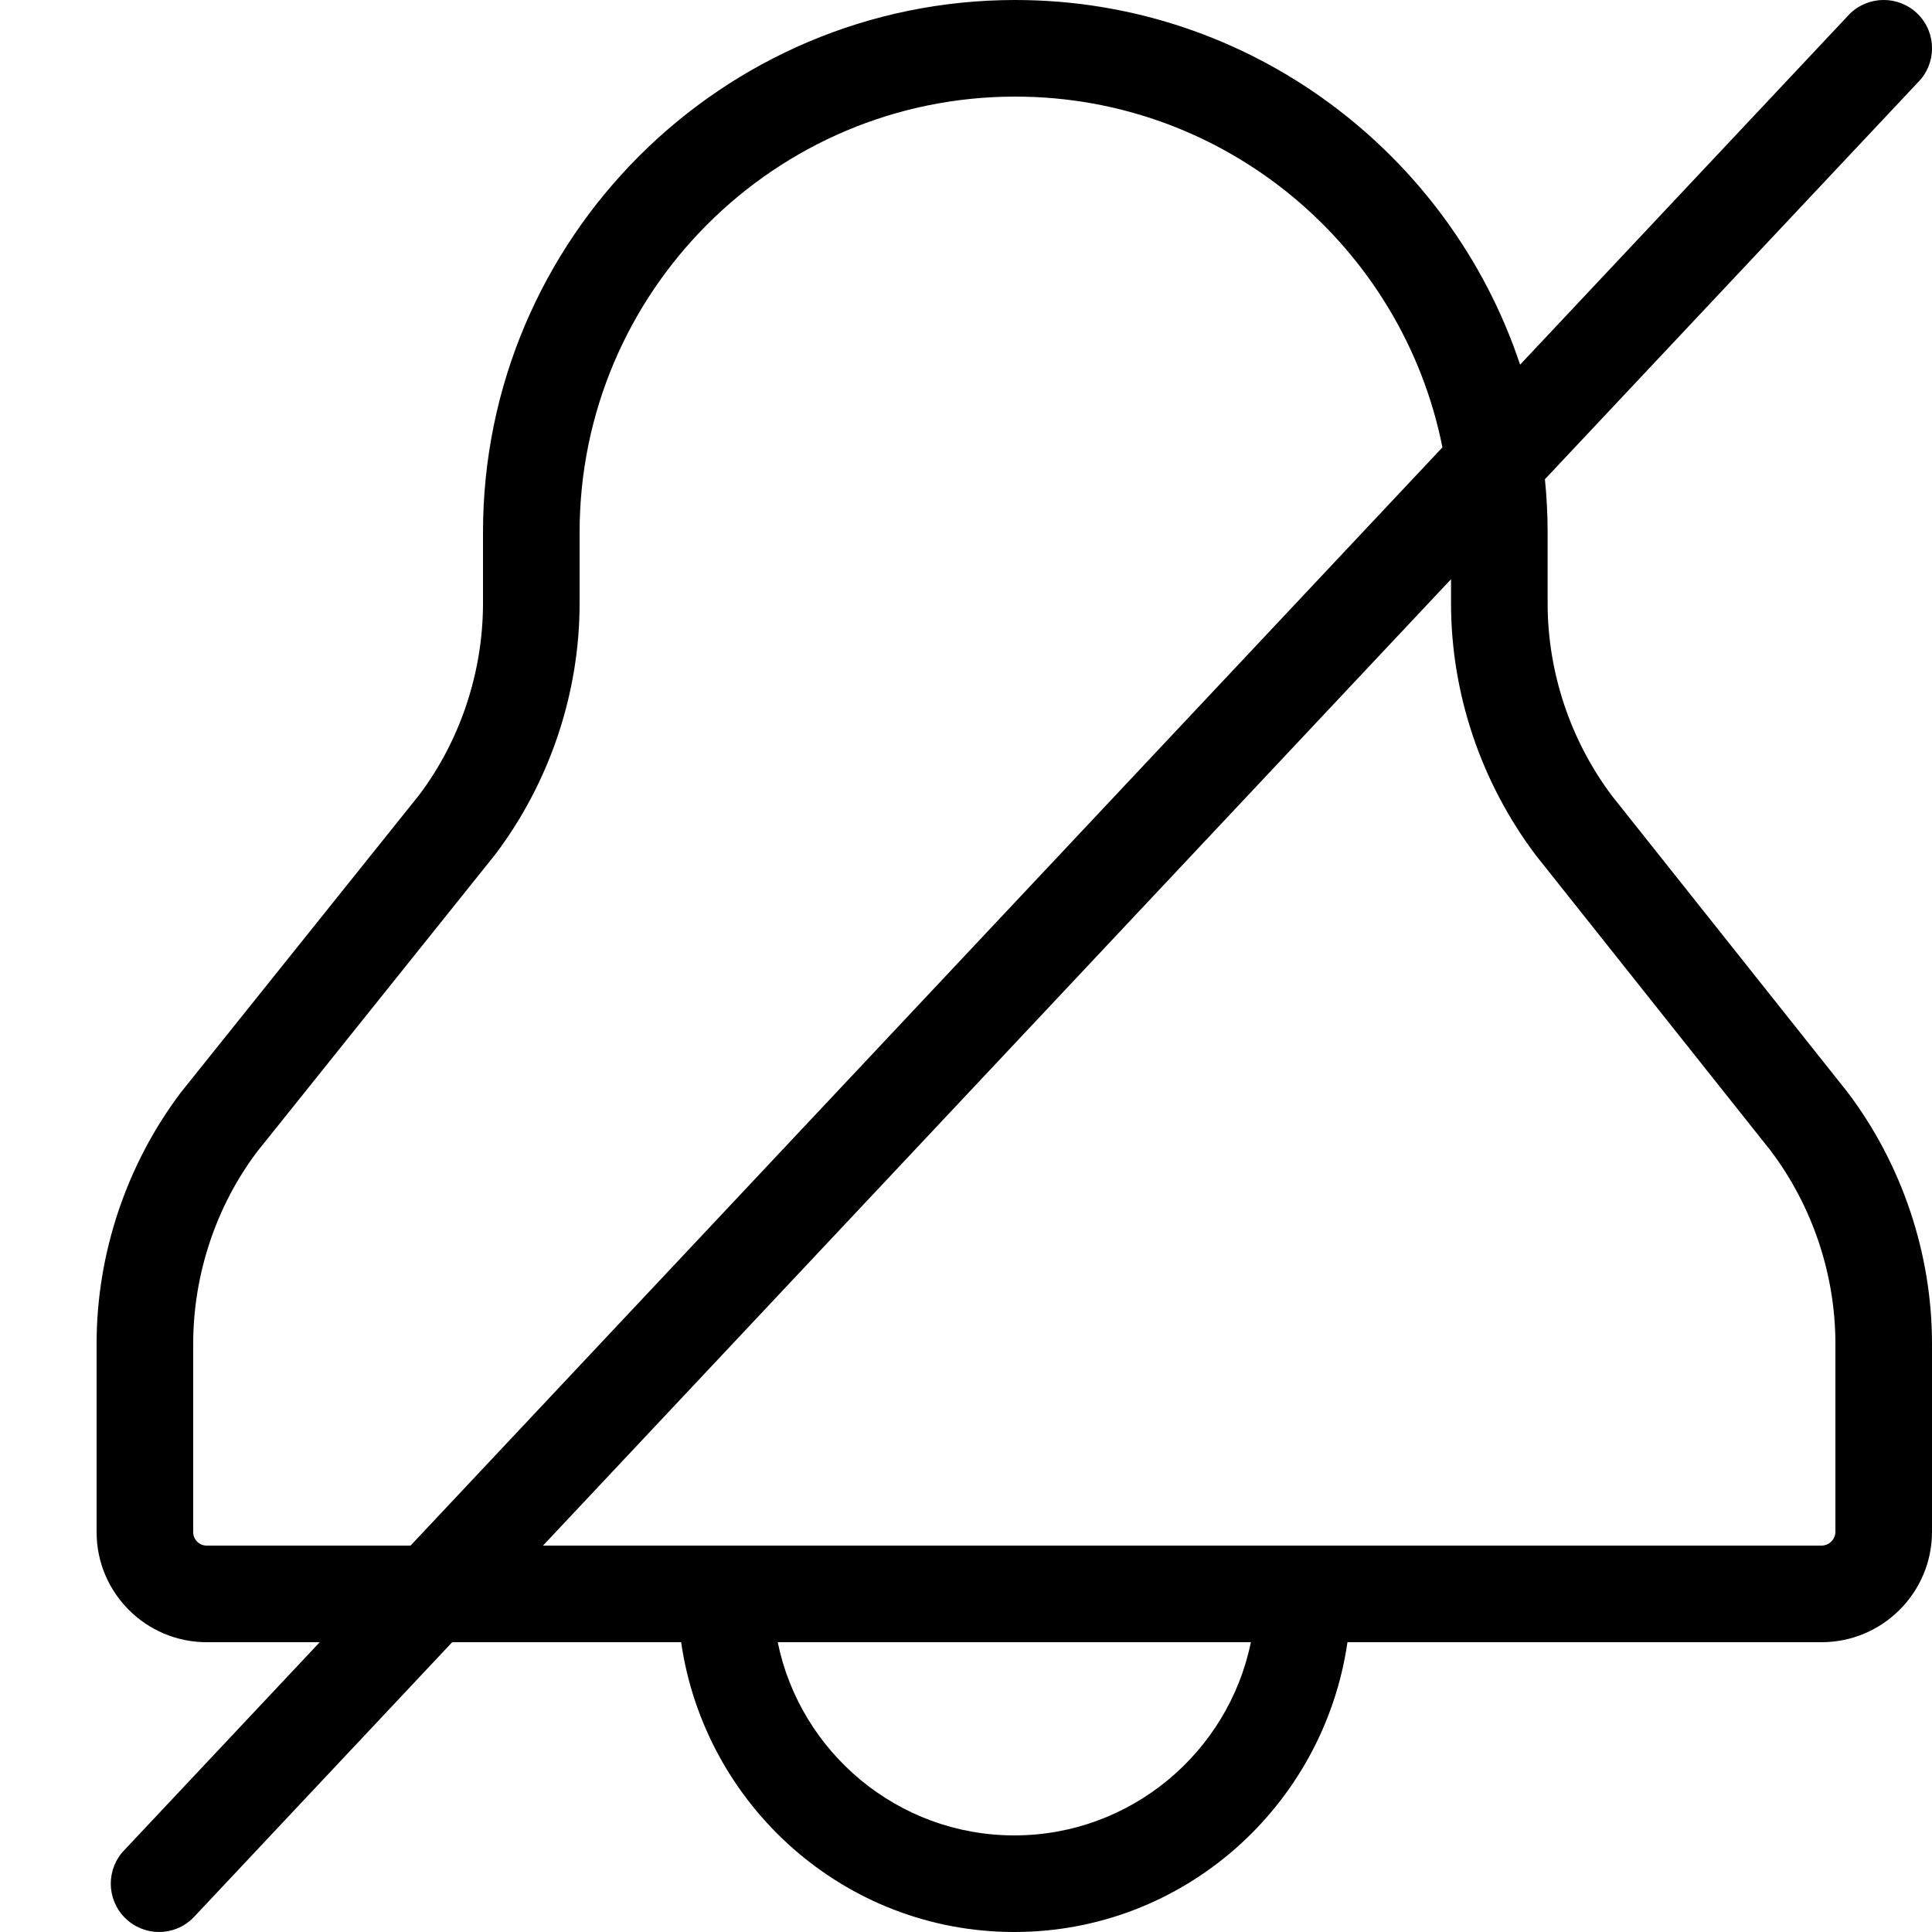 <svg width="20" height="20" viewBox="0 0 20 20" xmlns="http://www.w3.org/2000/svg"><title>alerts-and-notifications/alert-muted_20</title><path d="M19 15.857c0 .077-.065.143-.143.143l-13.236 0 9.4-10.004 0 .25c0 .931.309 1.854.879 2.609l2.433 3.061c.43.572.667 1.279.667 1.994l0 1.947zm-8.5 3.143c-1.207 0-2.217-.862-2.449-2l4.898 0c-.232 1.138-1.242 2-2.449 2zm-8.361-3c-.077 0-.139-.063-.139-.139l0-1.951c0-.717.238-1.427.662-1.988l2.465-3.077c.563-.745.873-1.668.873-2.599l0-.736c0-2.487 2.023-4.51 4.51-4.51 2.186 0 4.011 1.564 4.422 3.631L4.25 16l-2.111 0zm14.551-7.758c-.432-.572-.669-1.281-.669-1.996l0-.736c0-.185-.01-.368-.028-.549l3.861-4.108c.195-.195.195-.512 0-.707-.196-.195-.512-.195-.708 0l-3.41 3.629c-.729-2.189-2.795-3.775-5.226-3.775-3.038 0-5.51 2.472-5.51 5.51l0 .736c0 .715-.238 1.424-.662 1.985l-2.465 3.077c-.563.745-.873 1.669-.873 2.602l0 1.951c0 .628.511 1.139 1.139 1.139l1.171 0-2.017 2.146c-.195.195-.195.512 0 .707.098.098.226.147.353.147.128 0 .256-.049.354-.147l2.681-2.853 2.37 0c.245 1.691 1.691 3 3.449 3 1.758 0 3.204-1.309 3.449-3l4.908 0c.63 0 1.143-.513 1.143-1.143l0-1.947c0-.933-.31-1.857-.873-2.602l-2.437-3.066z" fill="#000" fill-rule="evenodd"/></svg>